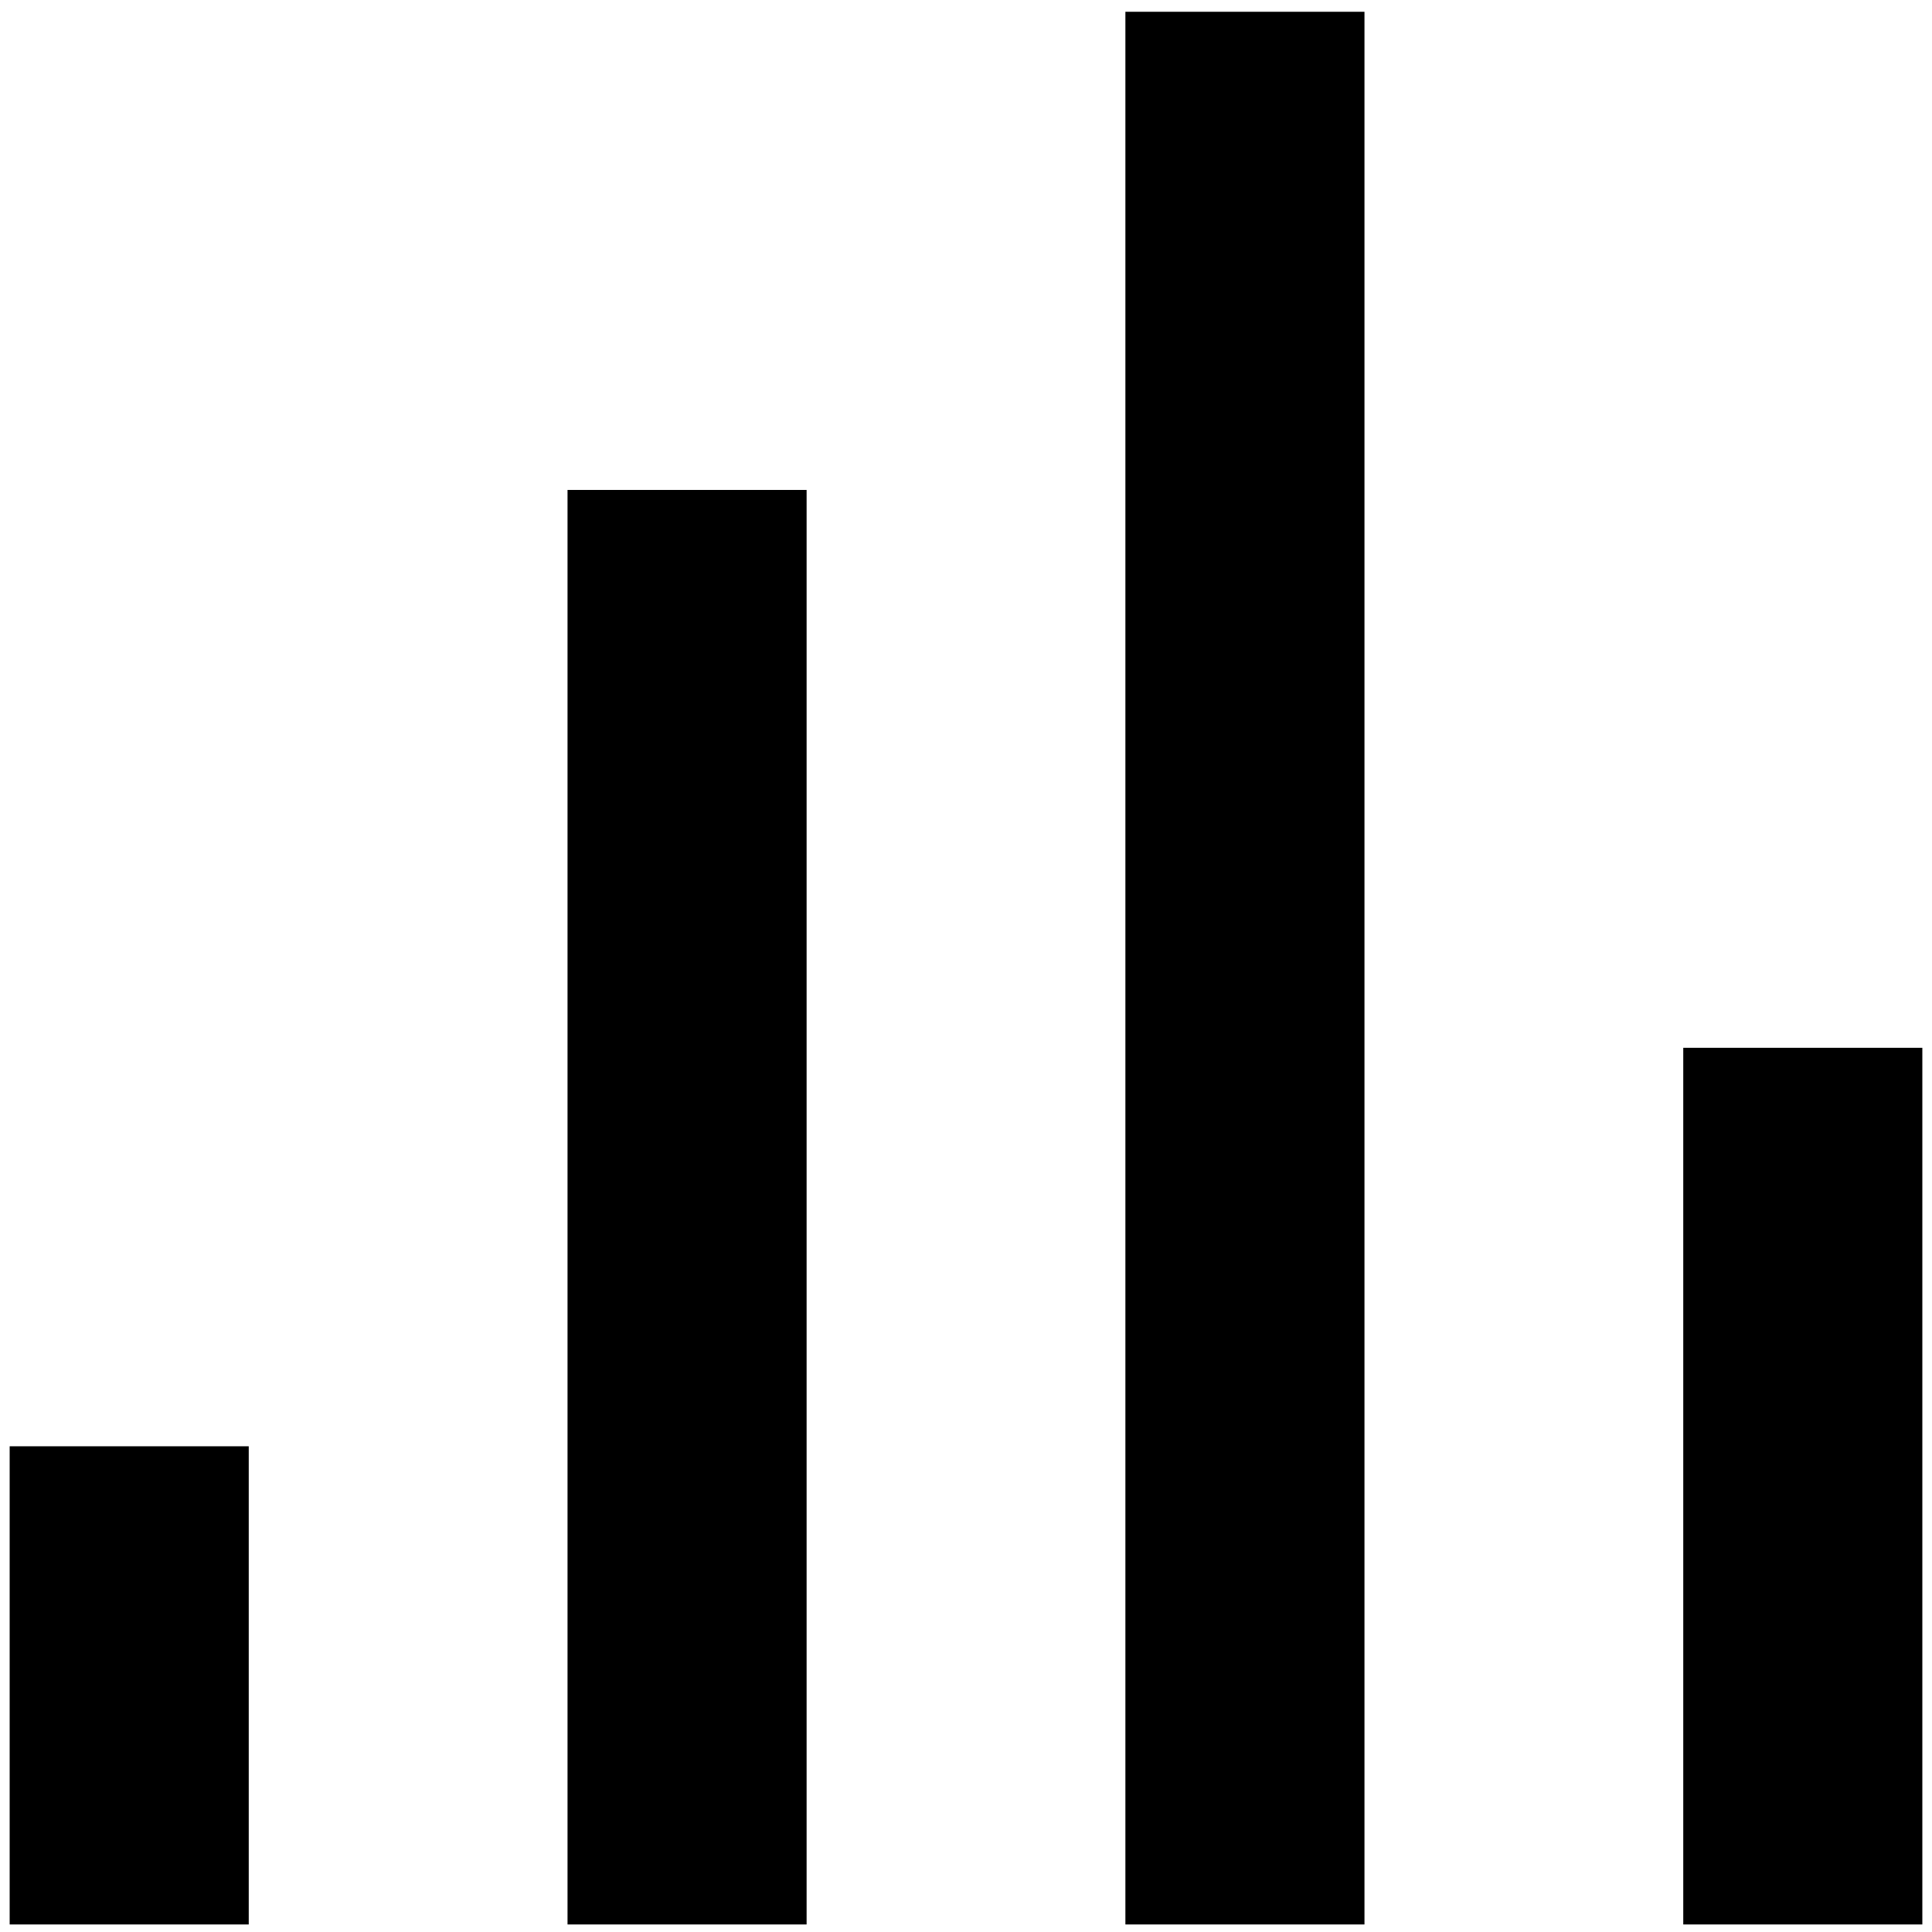 <?xml version="1.0" encoding="utf-8"?>
<!-- Generator: Adobe Illustrator 24.1.2, SVG Export Plug-In . SVG Version: 6.00 Build 0)  -->
<svg version="1.1" id="Слой_1" xmlns="http://www.w3.org/2000/svg" xmlns:xlink="http://www.w3.org/1999/xlink" x="0px" y="0px"
	 viewBox="0 0 640 640" style="enable-background:new 0 0 640 640;" xml:space="preserve">
<path d="M557.6,347.1h79.2v290.4h-79.2V347.1z"/>
<path d="M188,162.3h79.2v475.2H188V162.3z"/>
<path d="M372.8,3.9H452v633.6h-79.2V3.9z"/>
<path d="M3.2,479.1h79.2v158.4H3.2V479.1z"/>
</svg>
